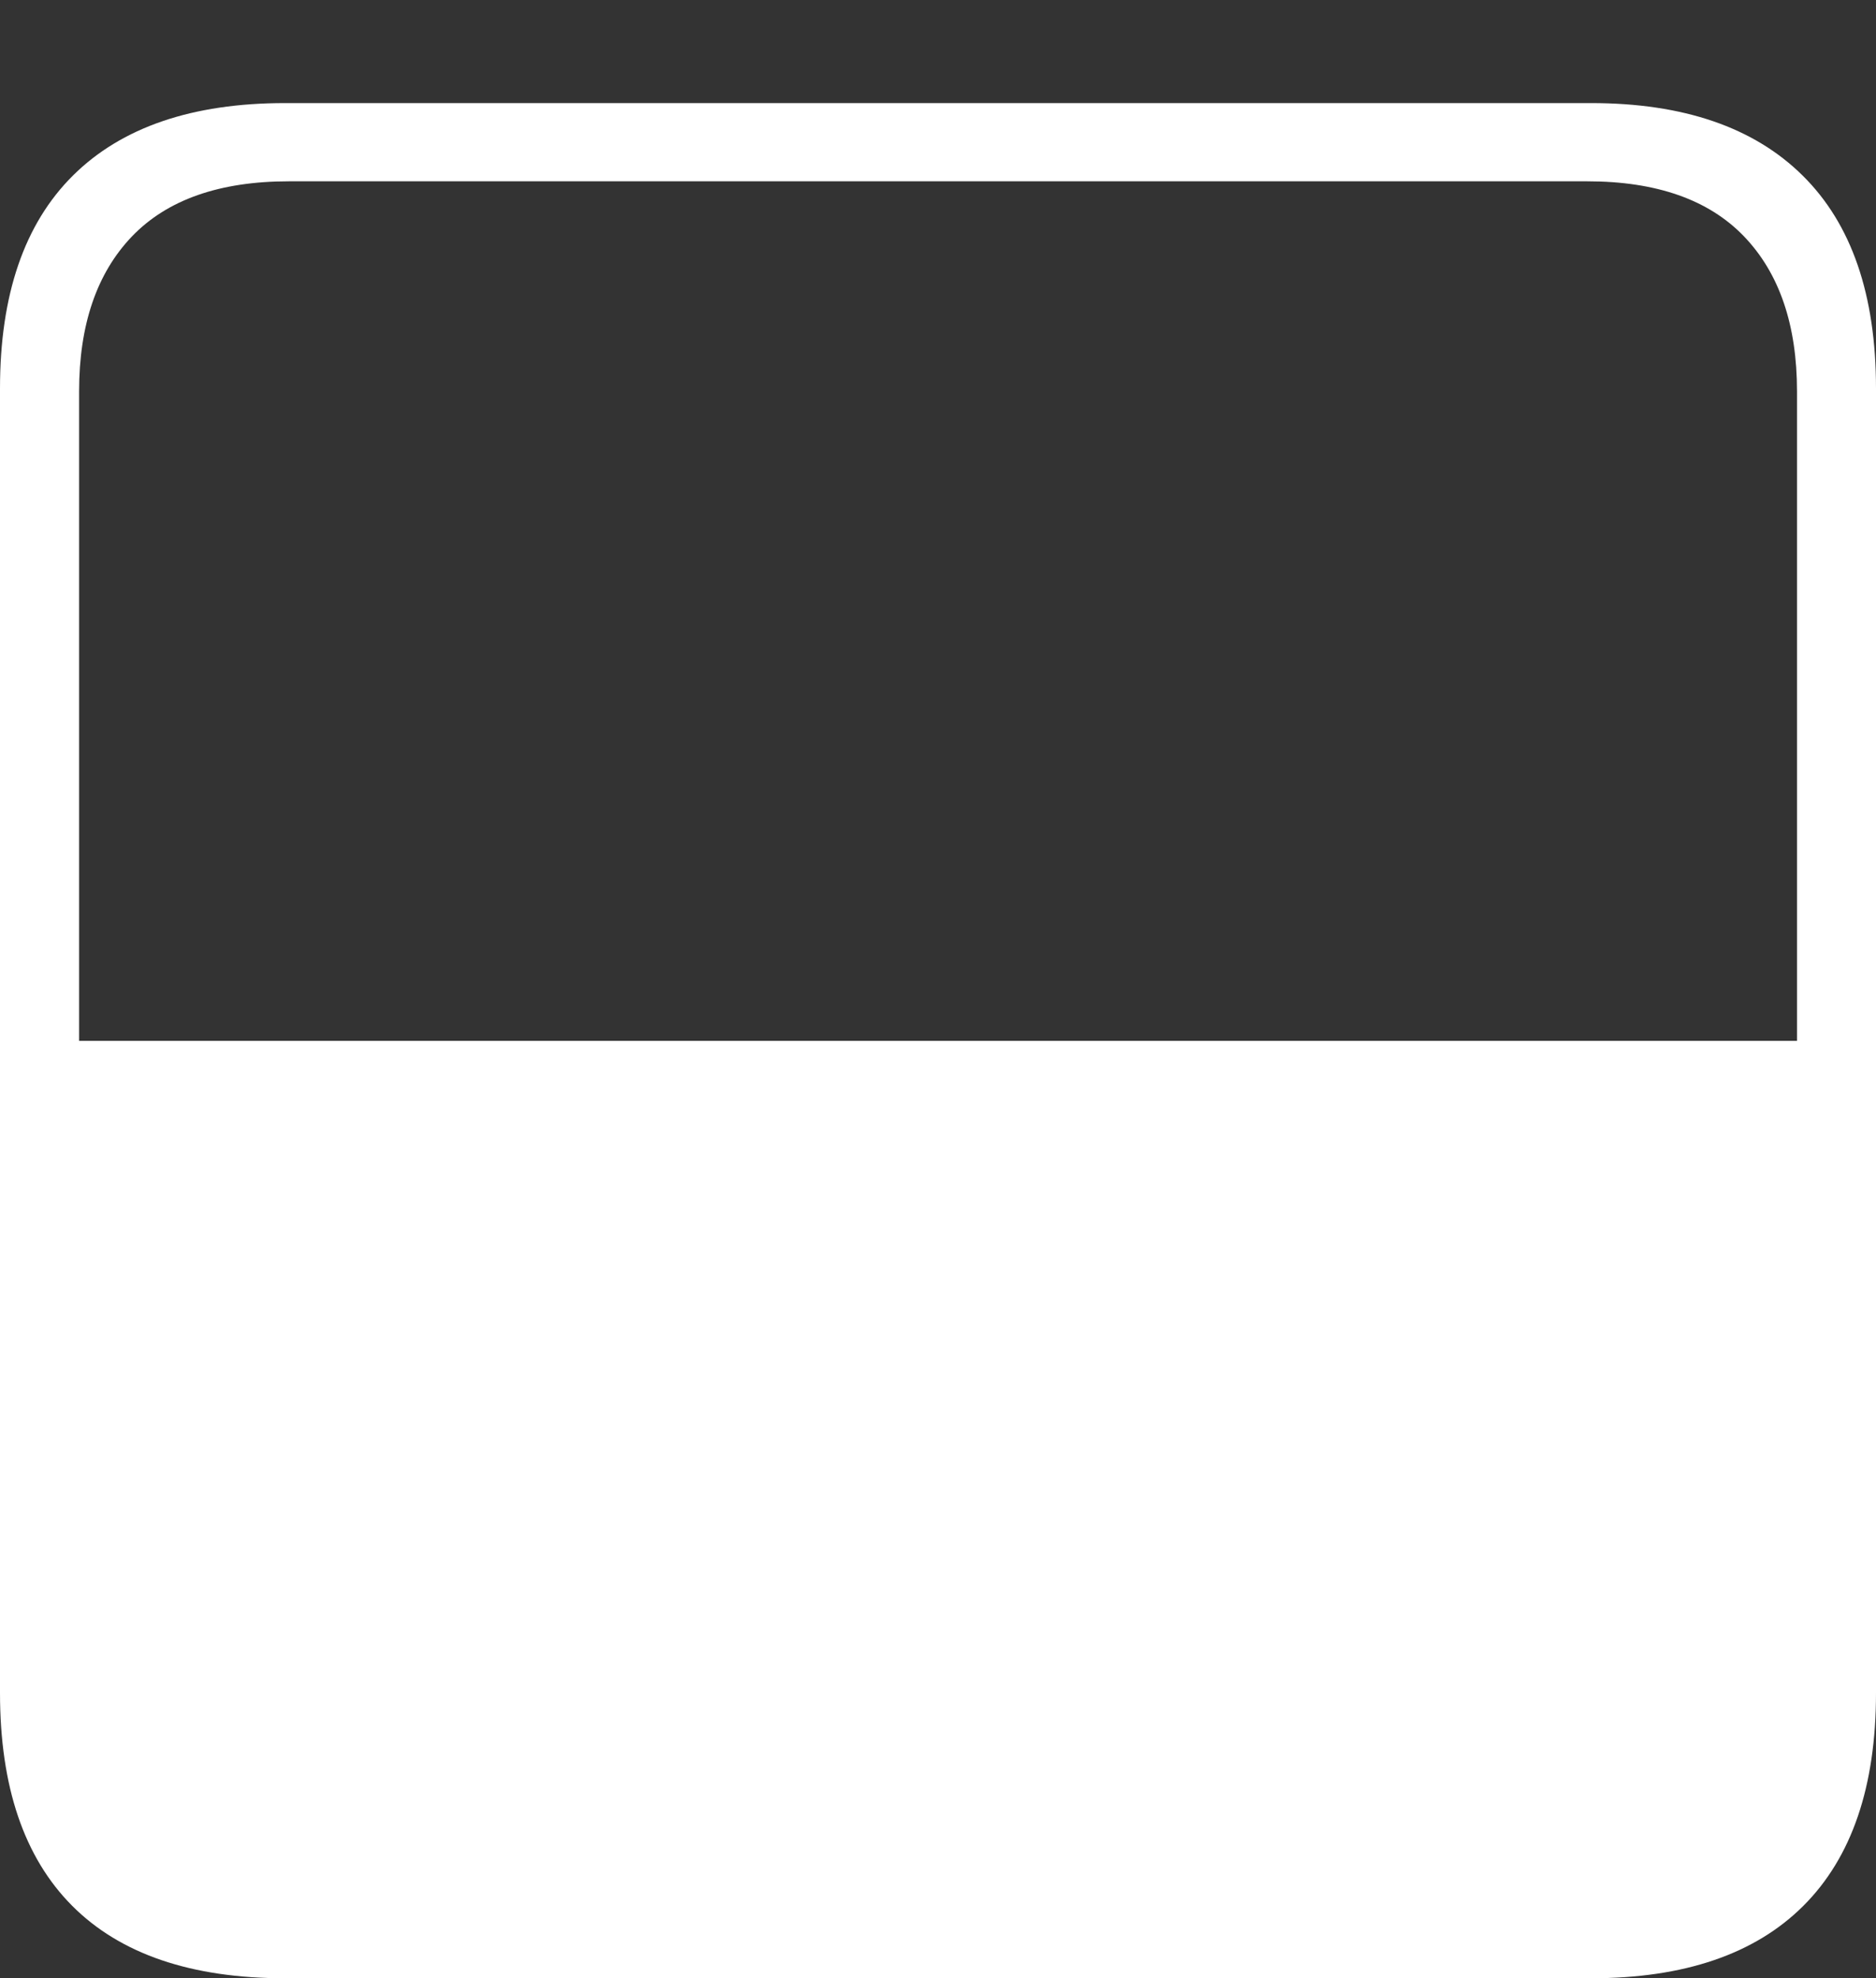 <?xml version="1.0" encoding="UTF-8"?>
<!--Generator: Apple Native CoreSVG 175-->
<!DOCTYPE svg
PUBLIC "-//W3C//DTD SVG 1.1//EN"
       "http://www.w3.org/Graphics/SVG/1.1/DTD/svg11.dtd">
<svg version="1.1" xmlns="http://www.w3.org/2000/svg" xmlns:xlink="http://www.w3.org/1999/xlink" width="17.289" height="18.232">
 <rect width="100%" height="100%" fill="#333333" stroke="none"/>
 <g>
  <rect height="18.232" opacity="0" width="17.289" x="0" y="0"/>
  <path d="M0 15.602Q0 16.896 0.665 17.564Q1.331 18.232 2.627 18.232L14.663 18.232Q15.951 18.232 16.62 17.564Q17.289 16.896 17.289 15.602L17.289 3.58Q17.289 2.286 16.613 1.618Q15.938 0.95 14.663 0.95L2.627 0.95Q1.345 0.95 0.672 1.618Q0 2.286 0 3.58ZM0.729 9.593L0.729 3.607Q0.729 2.688 1.216 2.179Q1.704 1.671 2.663 1.671L14.627 1.671Q15.585 1.671 16.073 2.179Q16.561 2.688 16.561 3.607L16.561 9.593Z" fill="#ffffff"/>
 </g>
</svg>
